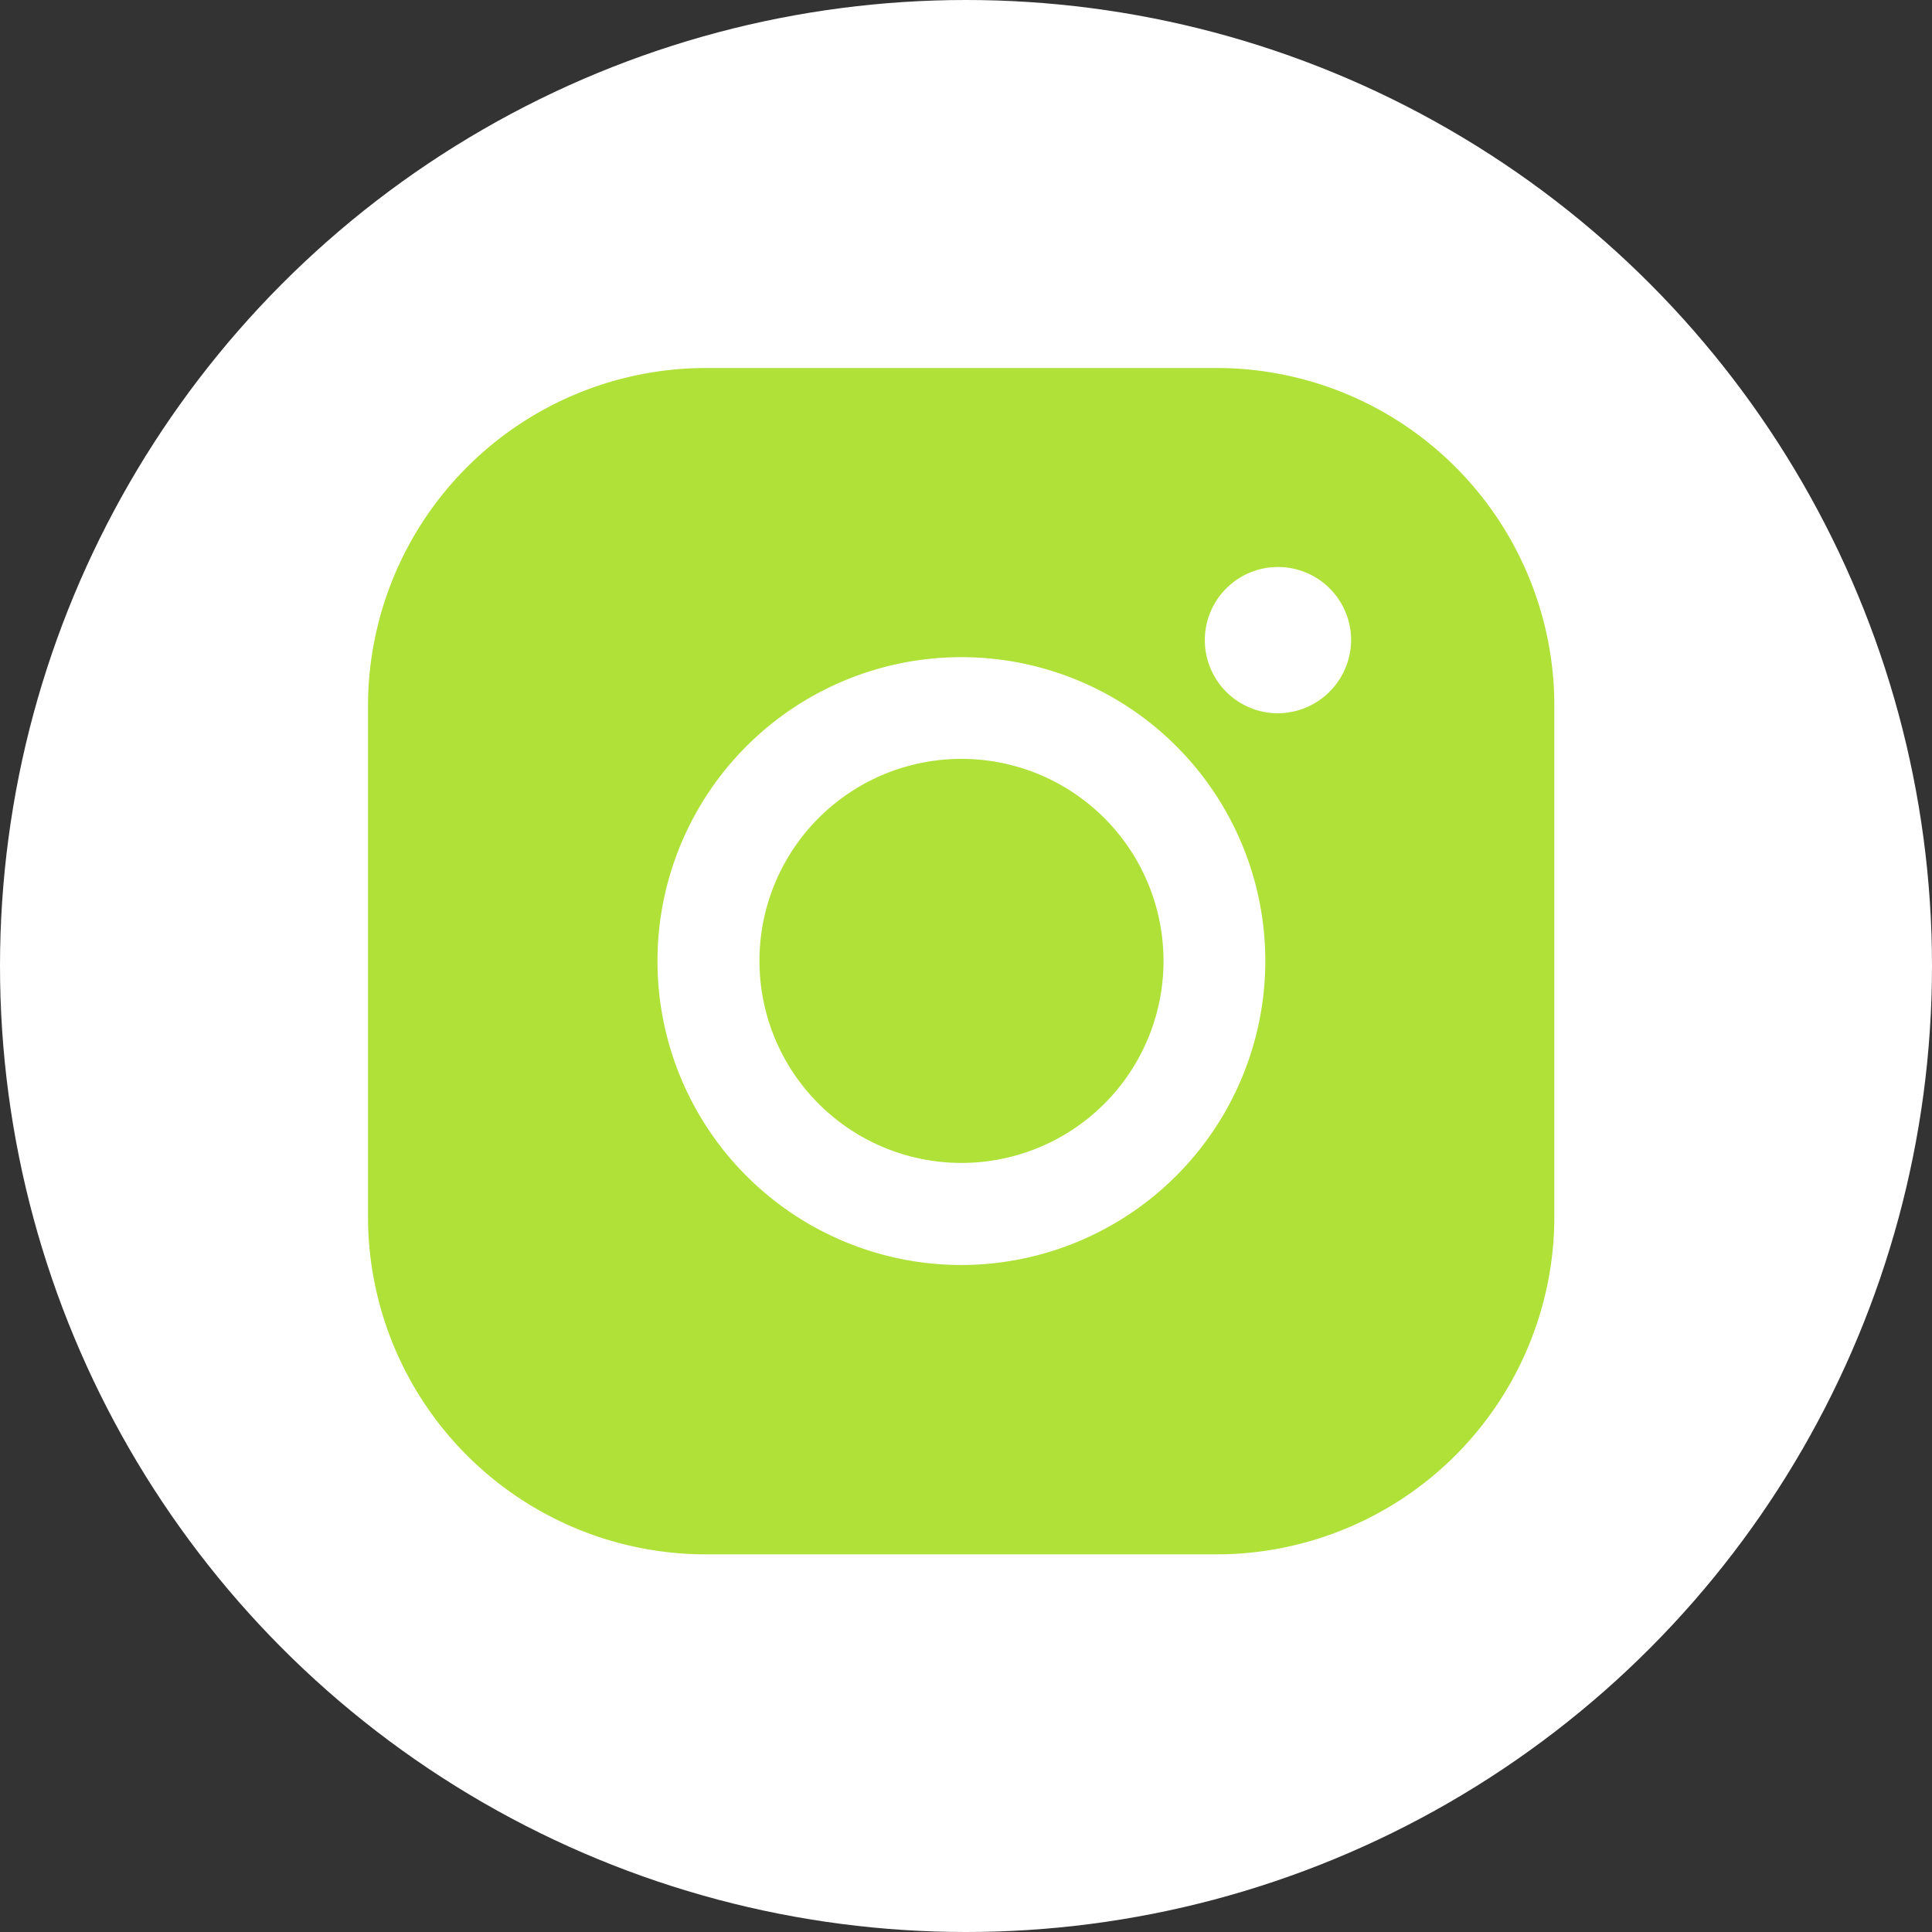 <svg xmlns="http://www.w3.org/2000/svg" width="42" height="42" viewBox="0 0 42 42"><rect x="0" y="0" width="42" height="42" fill="#333333" stroke="none"/><g transform="translate(156 -186)"><circle cx="21" cy="21" r="21" transform="translate(-156 186)" fill="#fff"/><g transform="translate(-148 194)"><path d="M10.922,6.52a4.392,4.392,0,1,0,4.392,4.392A4.394,4.394,0,0,0,10.922,6.52Z" transform="translate(1.98 1.977)" fill="#afe139"/><path d="M18.453,0H7.337A7.353,7.353,0,0,0,0,7.337V18.453A7.344,7.344,0,0,0,7.337,25.79H18.453a7.344,7.344,0,0,0,7.337-7.337V7.337A7.344,7.344,0,0,0,18.453,0ZM12.9,19.5a6.607,6.607,0,1,1,6.607-6.607A6.616,6.616,0,0,1,12.9,19.5ZM19.782,7.506a1.59,1.59,0,1,1,1.59-1.59A1.6,1.6,0,0,1,19.782,7.506Z" fill="#afe139"/></g></g></svg>
